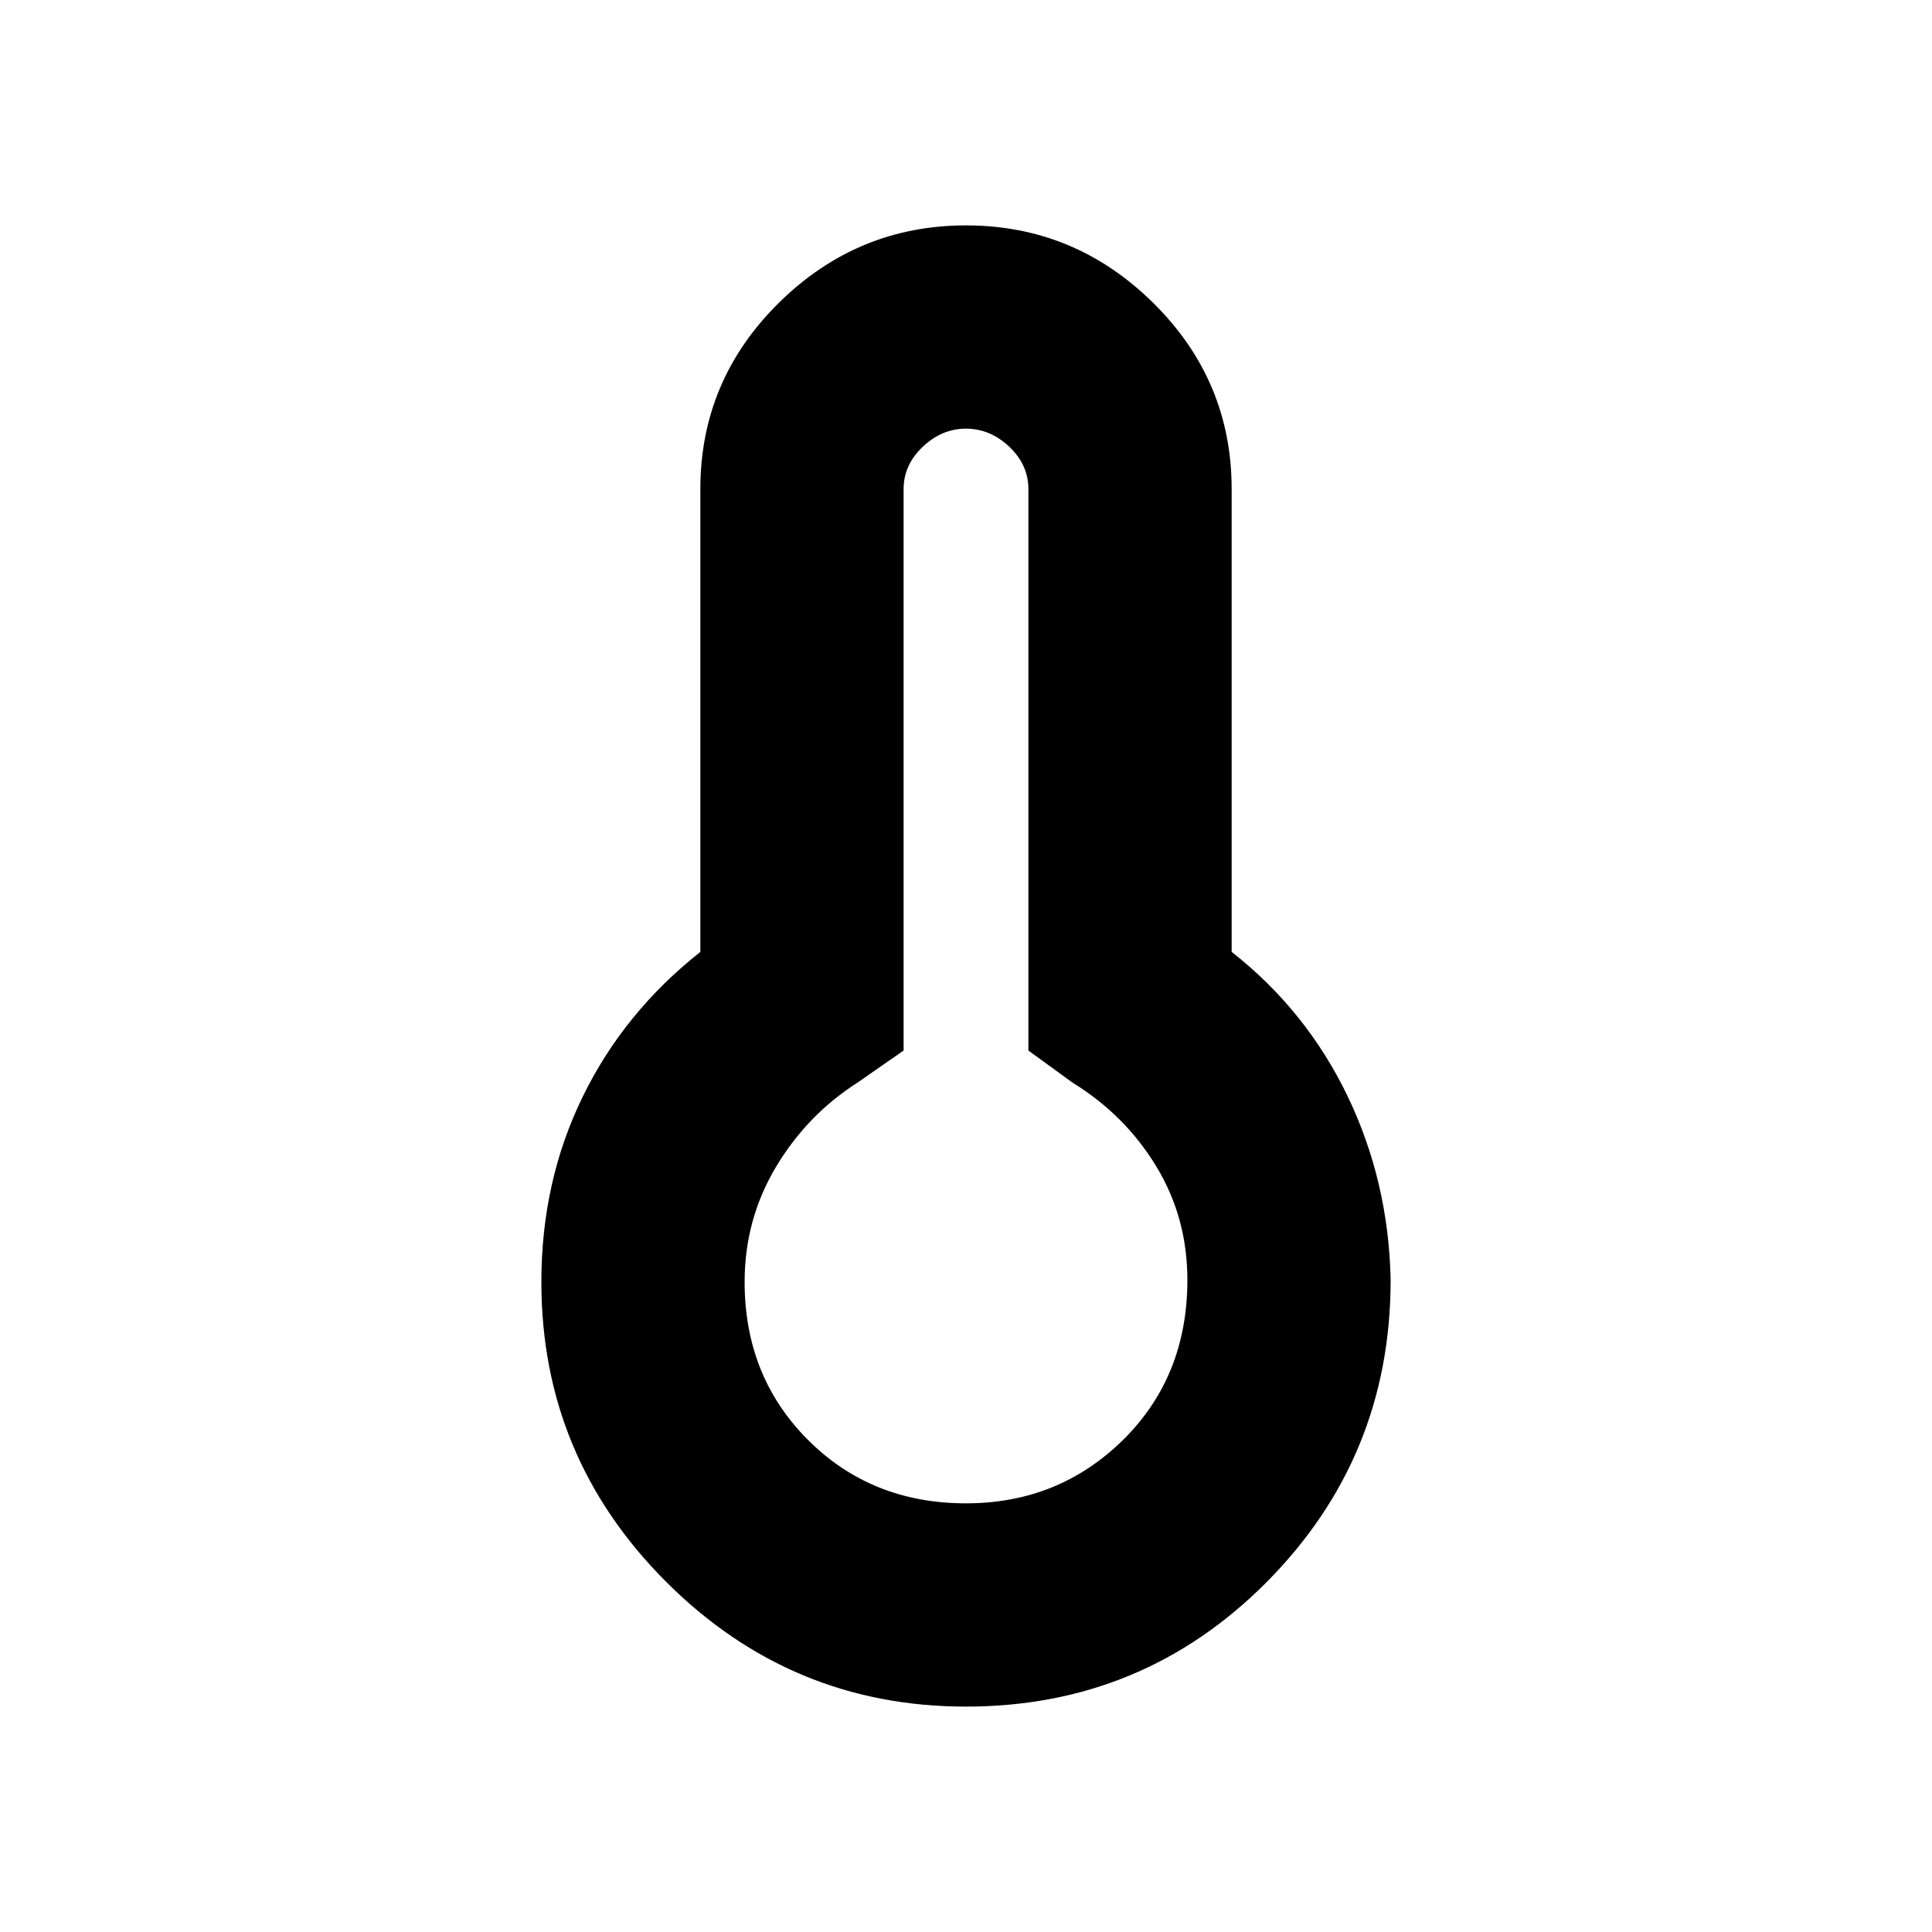 <svg xmlns="http://www.w3.org/2000/svg" height="24" width="24"><path d="M12 21.2q-2.175 0-3.725-1.55-1.55-1.55-1.55-3.725 0-1.25.513-2.3.512-1.05 1.462-1.8v-5.75q0-1.35.975-2.313Q10.65 2.8 12 2.8t2.325.962q.975.963.975 2.313v5.75q.925.725 1.438 1.787.512 1.063.537 2.288 0 2.2-1.537 3.75Q14.2 21.2 12 21.2Zm0-2.525q1.15 0 1.95-.787.8-.788.8-1.988 0-.775-.387-1.412-.388-.638-1.038-1.038l-.55-.4V6.075q0-.3-.237-.525-.238-.225-.538-.225-.3 0-.537.225-.238.225-.238.525v6.975l-.575.4q-.625.4-1.013 1.05-.387.65-.387 1.425 0 1.175.788 1.963.787.787 1.962.787Z"/></svg>
